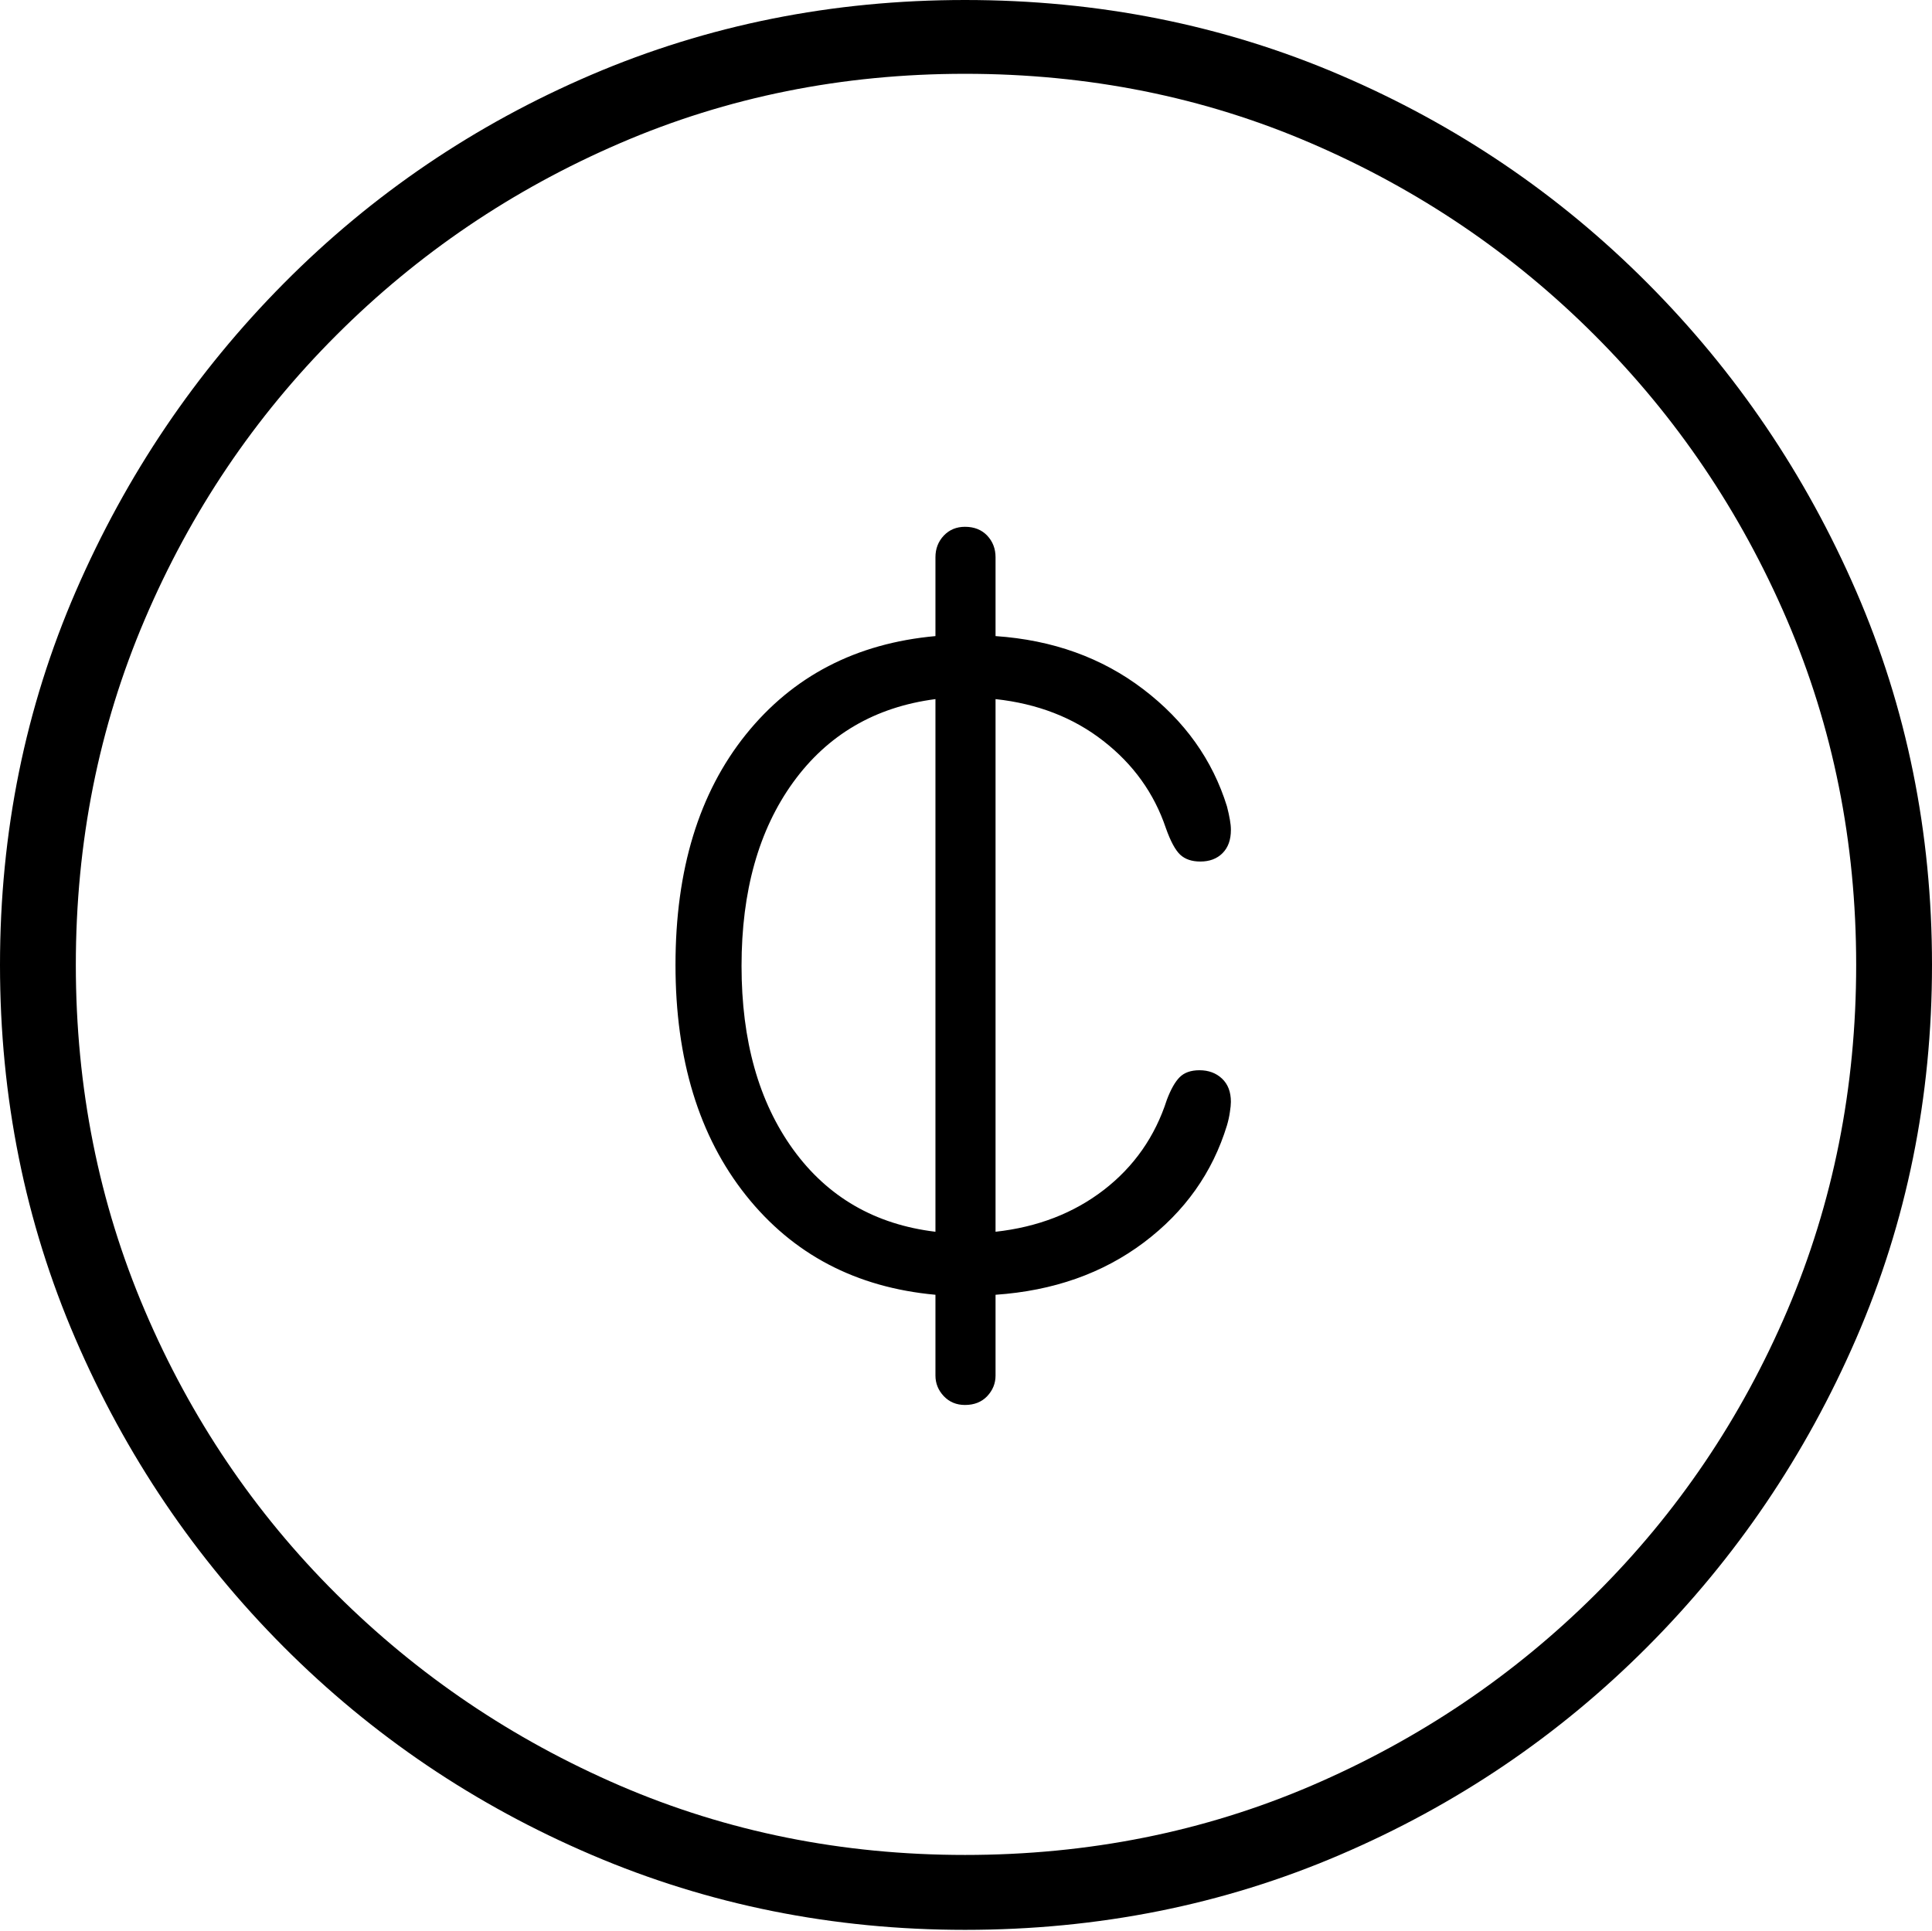 <?xml version="1.0" encoding="UTF-8"?>
<!--Generator: Apple Native CoreSVG 175-->
<!DOCTYPE svg
PUBLIC "-//W3C//DTD SVG 1.1//EN"
       "http://www.w3.org/Graphics/SVG/1.1/DTD/svg11.dtd">
<svg version="1.1" xmlns="http://www.w3.org/2000/svg" xmlns:xlink="http://www.w3.org/1999/xlink" width="19.16" height="19.15">
 <g>
  <rect height="19.15" opacity="0" width="19.16" x="0" y="0"/>
  <path d="M9.57 19.141Q11.553 19.141 13.286 18.398Q15.02 17.656 16.338 16.333Q17.656 15.01 18.408 13.276Q19.16 11.543 19.16 9.57Q19.16 7.598 18.408 5.864Q17.656 4.131 16.338 2.808Q15.02 1.484 13.286 0.742Q11.553 0 9.57 0Q7.598 0 5.864 0.742Q4.131 1.484 2.817 2.808Q1.504 4.131 0.752 5.864Q0 7.598 0 9.57Q0 11.543 0.747 13.276Q1.494 15.01 2.812 16.333Q4.131 17.656 5.869 18.398Q7.607 19.141 9.57 19.141ZM9.57 18.398Q7.744 18.398 6.147 17.71Q4.551 17.021 3.335 15.81Q2.119 14.6 1.436 12.998Q0.752 11.396 0.752 9.57Q0.752 7.744 1.436 6.143Q2.119 4.541 3.335 3.325Q4.551 2.109 6.147 1.421Q7.744 0.732 9.57 0.732Q11.406 0.732 13.003 1.421Q14.6 2.109 15.815 3.325Q17.031 4.541 17.72 6.143Q18.408 7.744 18.408 9.57Q18.408 11.396 17.725 12.998Q17.041 14.6 15.825 15.81Q14.609 17.021 13.008 17.71Q11.406 18.398 9.57 18.398ZM6.699 9.57Q6.699 10.977 7.397 11.855Q8.096 12.734 9.277 12.842L9.277 13.643Q9.277 13.76 9.36 13.848Q9.443 13.935 9.57 13.935Q9.707 13.935 9.79 13.848Q9.873 13.76 9.873 13.643L9.873 12.842Q10.732 12.783 11.343 12.324Q11.953 11.865 12.168 11.162Q12.188 11.094 12.197 11.03Q12.207 10.967 12.207 10.928Q12.207 10.781 12.119 10.698Q12.031 10.615 11.895 10.615Q11.768 10.615 11.699 10.684Q11.631 10.752 11.572 10.908Q11.396 11.455 10.947 11.802Q10.498 12.148 9.873 12.217L9.873 6.934Q10.498 7.002 10.942 7.349Q11.387 7.695 11.562 8.213Q11.631 8.408 11.704 8.477Q11.777 8.545 11.904 8.545Q12.041 8.545 12.124 8.462Q12.207 8.379 12.207 8.232Q12.207 8.184 12.197 8.13Q12.188 8.076 12.168 7.998Q11.953 7.305 11.338 6.836Q10.723 6.367 9.873 6.309L9.873 5.527Q9.873 5.4 9.79 5.312Q9.707 5.225 9.57 5.225Q9.443 5.225 9.36 5.312Q9.277 5.4 9.277 5.527L9.277 6.309Q8.096 6.416 7.397 7.285Q6.699 8.154 6.699 9.57ZM7.354 9.58Q7.354 8.467 7.866 7.759Q8.379 7.051 9.277 6.934L9.277 12.217Q8.379 12.109 7.866 11.401Q7.354 10.693 7.354 9.58Z" fill="#000000"/>
 </g>
</svg>
